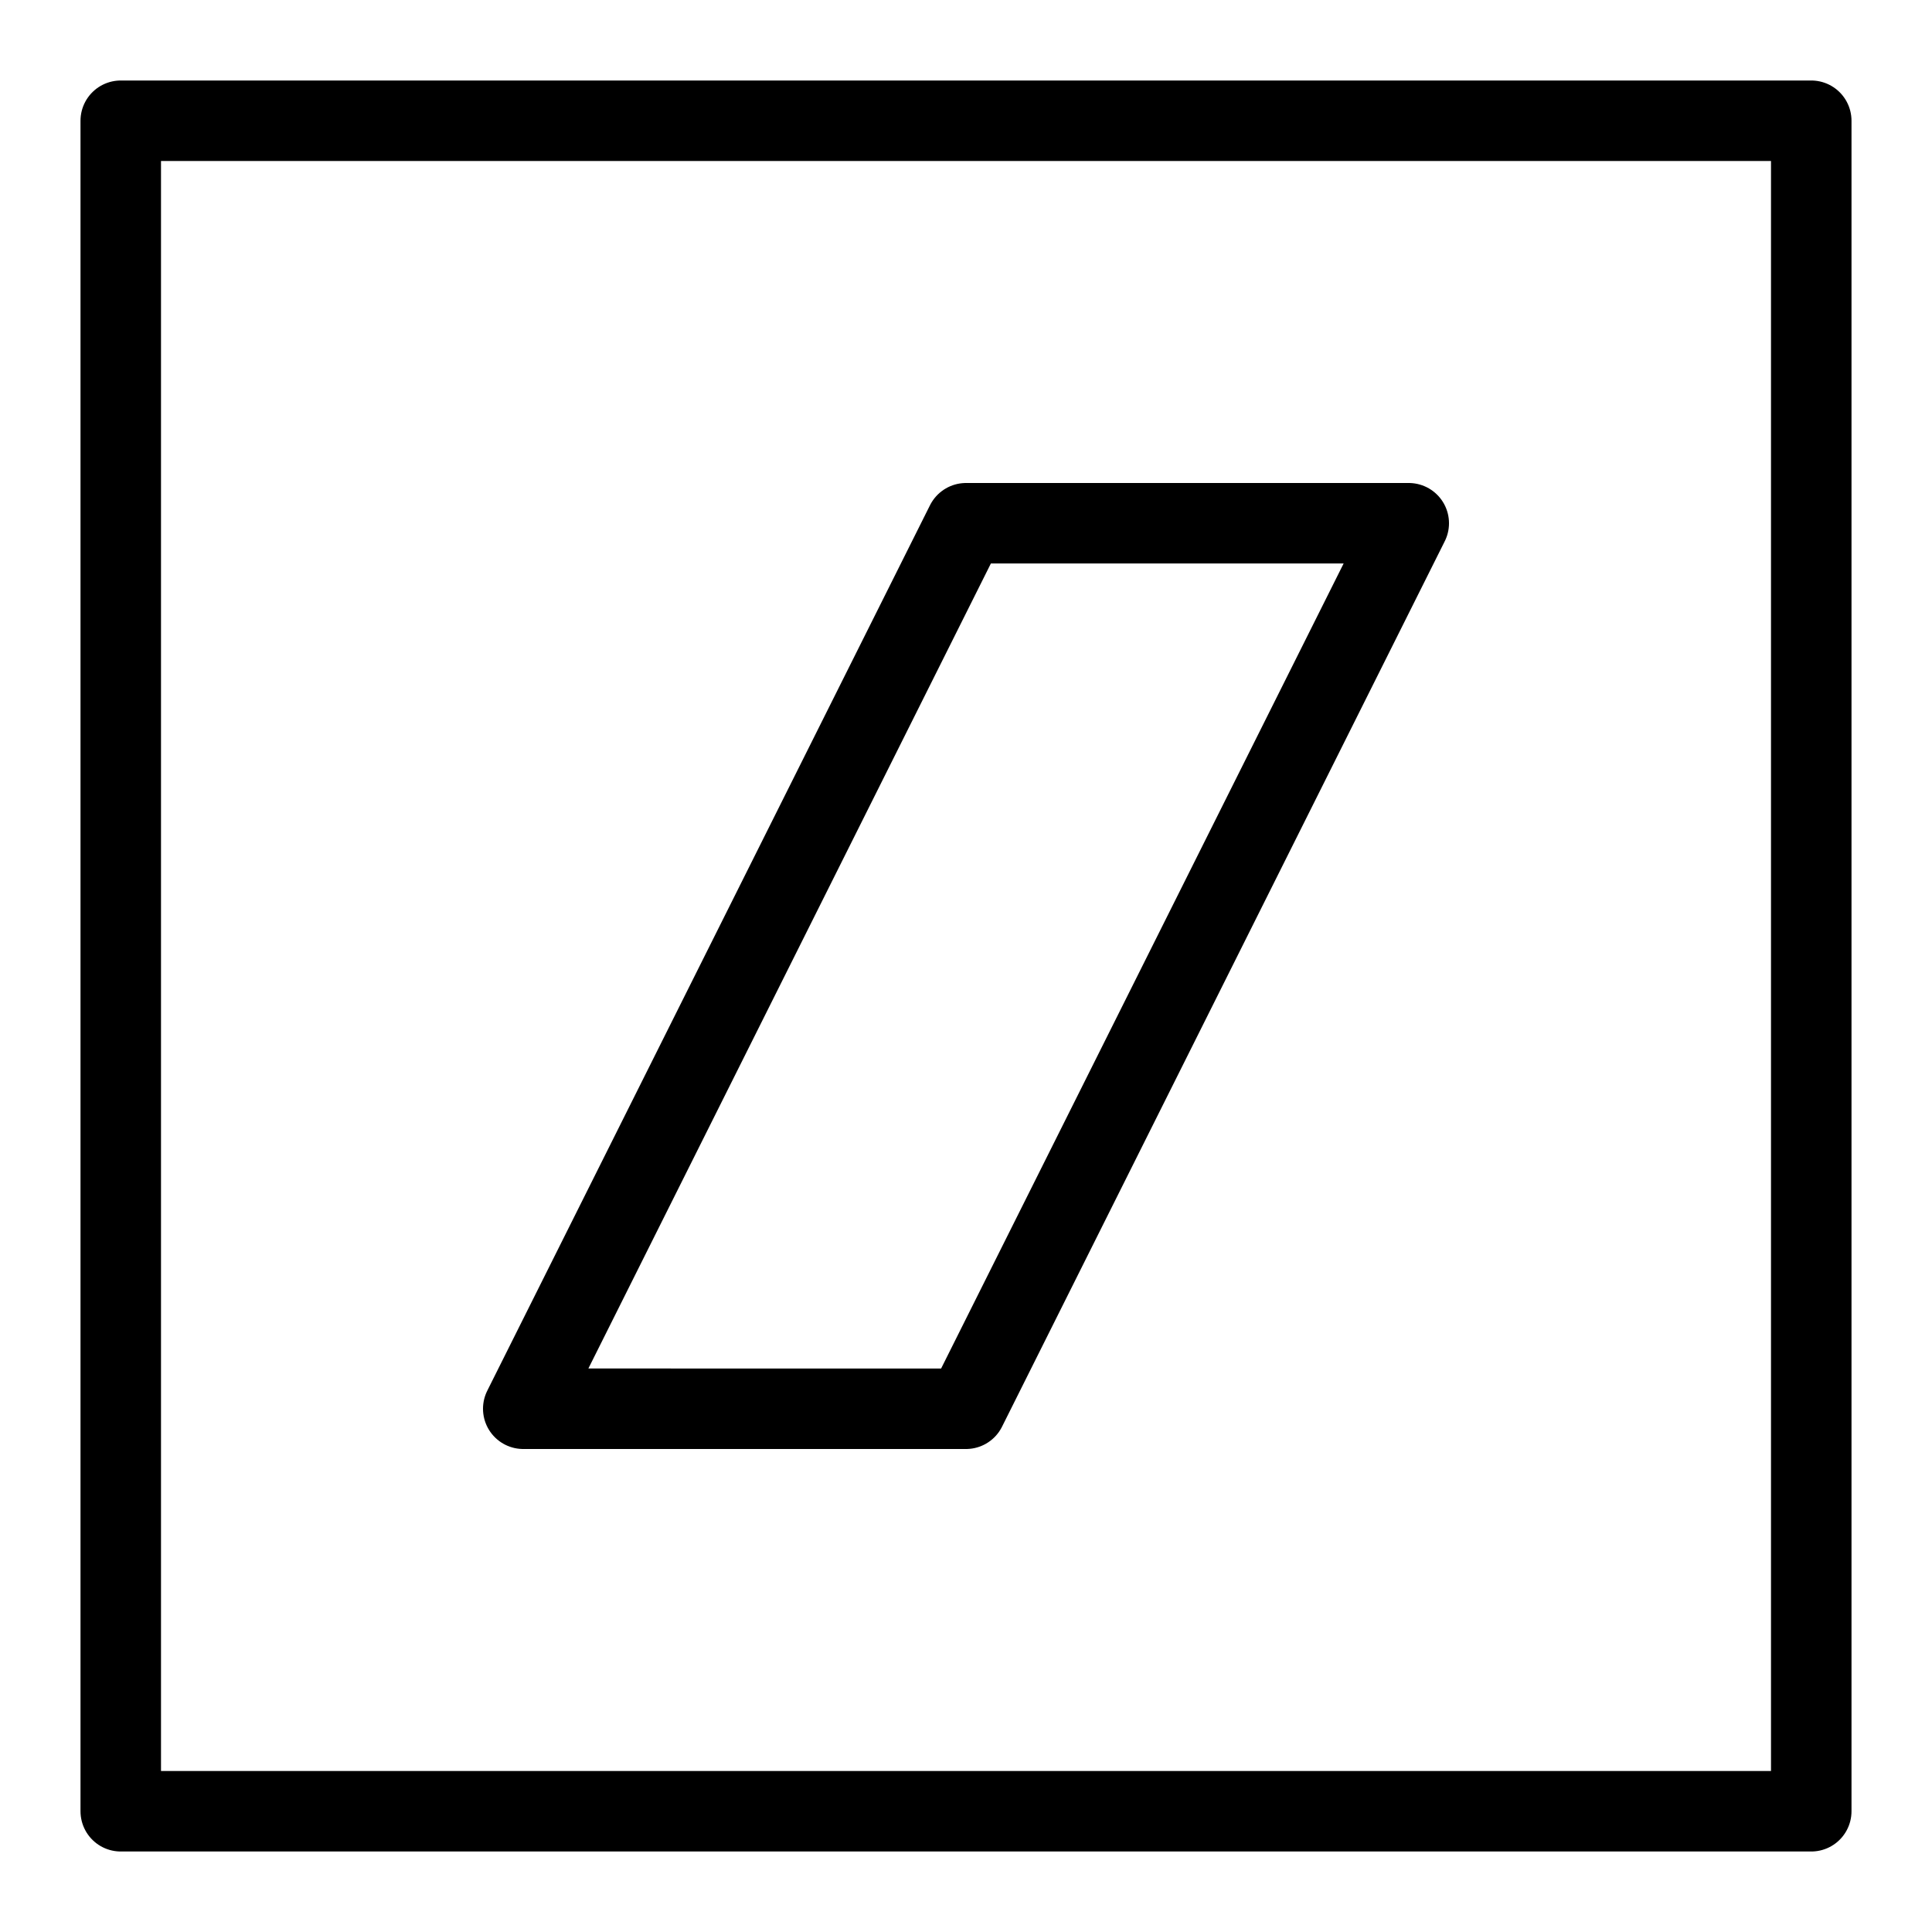 <svg xmlns="http://www.w3.org/2000/svg" fill="none" viewBox="0 0 24 24" id="Wip-Logo--Streamline-Logos">
  <desc>
    Wip Logo Streamline Icon: https://streamlinehq.com
  </desc>
  <path stroke="#000000" stroke-linejoin="round" d="M17.5 6.5H12l-5.5 11H12l5.5 -11Z" stroke-width="1"></path>
  <path stroke="#000000" stroke-linejoin="round" d="M1.5 22.5v-21h21v21h-21Z" stroke-width="1"></path>
</svg>